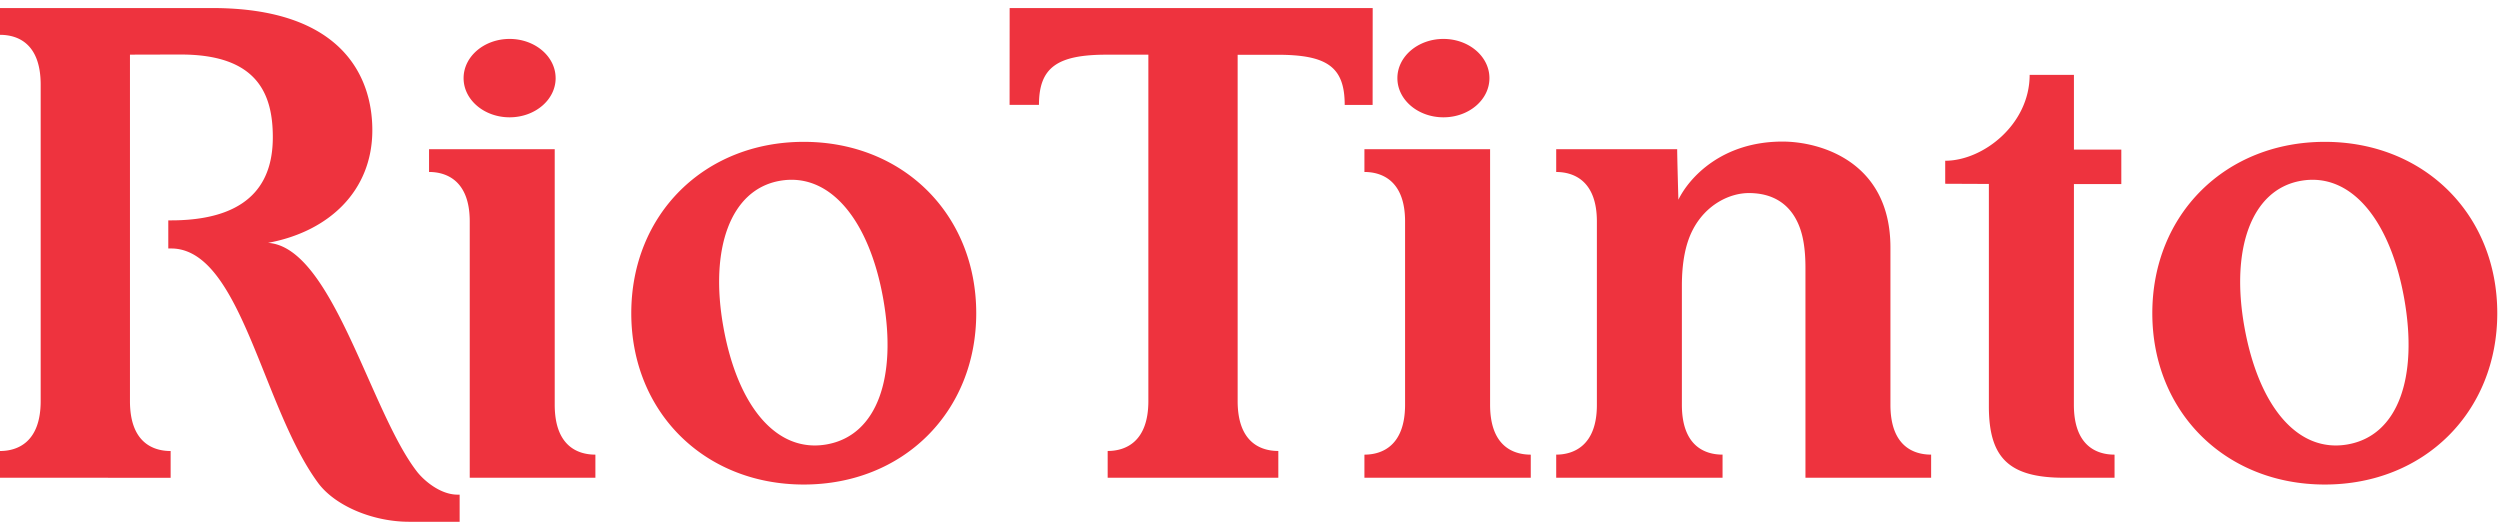 <svg width="133" height="28" xmlns="http://www.w3.org/2000/svg"><path d="M43.986 23.641c2.68-.478 3.748-3.567 2.997-7.77-.743-4.15-2.823-6.728-5.504-6.25-2.625.468-3.738 3.619-2.996 7.77.751 4.205 2.821 6.729 5.503 6.25zM42.76 7.546c5.289 0 9.174 3.86 9.176 9.117 0 5.254-3.887 9.114-9.176 9.114-5.29 0-9.176-3.86-9.176-9.114 0-5.257 3.887-9.117 9.176-9.117zm82.145 16.095c2.68-.478 3.747-3.567 2.997-7.77-.743-4.15-2.823-6.728-5.504-6.25-2.624.468-3.737 3.619-2.996 7.77.753 4.205 2.822 6.729 5.503 6.25zM123.68 7.546c5.289 0 9.175 3.86 9.175 9.117 0 5.254-3.887 9.114-9.175 9.114-5.291 0-9.177-3.86-9.177-9.114 0-5.257 3.887-9.117 9.177-9.117zm-27.926 4.578c-.47-1.29-1.457-1.853-2.713-1.853-1.044 0-2.288.628-2.971 1.928-.406.766-.594 1.769-.594 3.012v6.323c0 2.184 1.208 2.652 2.164 2.652v1.23h-8.85v-1.23c.927 0 2.164-.478 2.164-2.64V11.78c0-2.164-1.233-2.63-2.164-2.63V7.938h6.436c0 .423.064 2.687.064 2.687.581-1.189 2.324-3.093 5.539-3.093 2 0 5.742 1.056 5.742 5.634v8.368c0 2.184 1.21 2.652 2.165 2.652v1.23h-6.686V14.25c0-.857-.091-1.56-.296-2.125zm16.74 13.292h-2.686c-2.965 0-4-1.087-4-3.803V9.786l-2.323-.01V8.552c2.008 0 4.492-1.925 4.492-4.57h2.356V7.96h2.521v1.833h-2.521l-.003 11.74c0 2.186 1.208 2.654 2.164 2.654v1.229zM65.843 2.915v18.422c0 2.189 1.212 2.655 2.164 2.655v1.424h-9.079v-1.424c.932 0 2.165-.466 2.165-2.656V2.909h-2.216c-2.637 0-3.604.68-3.604 2.671H53.71L53.713.43h19.314l-.004 5.151h-1.485c0-2.023-.937-2.667-3.574-2.667l-2.121.002zM6.914 2.907v18.436c0 2.182 1.211 2.651 2.164 2.651v1.423H0v-1.423c.933 0 2.164-.466 2.164-2.657V4.505C2.164 2.32.954 1.853 0 1.853V.428h11.293c6.897 0 8.515 3.646 8.515 6.497 0 3.238-2.318 5.399-5.551 5.995 3.431.218 5.434 8.97 7.934 12.18.336.431 1.209 1.215 2.153 1.215.02.002.09.002.109.002v1.441h-2.68c-1.97 0-3.966-.867-4.85-2.067-2.939-3.99-4.07-12.208-7.652-12.467a7.842 7.842 0 0 0-.318-.007v-1.493l.308-.001c4.452-.063 5.253-2.438 5.253-4.425 0-2.297-.823-4.397-4.884-4.397-.645 0-2.716.006-2.716.006zm72.324 1.25c0 1.153-1.095 2.084-2.447 2.084-1.351 0-2.45-.931-2.45-2.084 0-1.152 1.099-2.086 2.45-2.086 1.352 0 2.447.934 2.447 2.086zm2.199 21.259h-8.85v-1.229c.931 0 2.163-.467 2.163-2.658v-9.75c0-2.164-1.23-2.63-2.163-2.63v-1.21h6.686v13.594c0 2.186 1.21 2.654 2.164 2.654v1.229zm-56.447 0V11.779c0-2.164-1.232-2.63-2.165-2.63v-1.21h6.686v13.594c0 2.187 1.211 2.654 2.164 2.654v1.229H24.99zm4.57-21.26c0 1.154-1.098 2.085-2.45 2.085-1.35 0-2.447-.931-2.447-2.084 0-1.152 1.098-2.086 2.448-2.086 1.351 0 2.448.934 2.448 2.086z" fill="#EE333E" fill-rule="evenodd"/></svg>